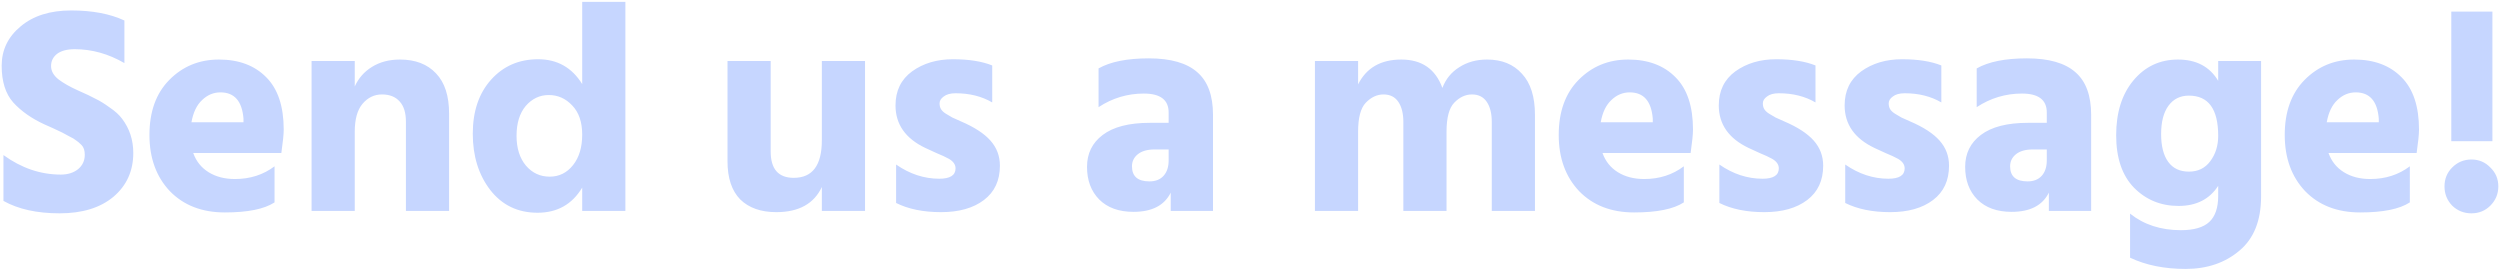 <svg width="1268" height="137" viewBox="0 0 1268 137" fill="none" xmlns="http://www.w3.org/2000/svg">
<g style="mix-blend-mode:darken">
<path d="M67.6 77.6C67.6 86.7 64.25 94.1 57.55 99.8C50.85 105.4 41.75 108.2 30.25 108.2C18.75 108.2 9.25 106.1 1.75 101.9V78.65C10.85 85.25 20.55 88.55 30.85 88.55C34.35 88.55 37.25 87.65 39.55 85.85C41.85 83.95 43 81.5 43 78.5C43 76.3 42.45 74.65 41.35 73.55C40.25 72.45 39.3 71.65 38.5 71.15C37.8 70.55 36.7 69.9 35.2 69.2C33.8 68.4 32.6 67.75 31.6 67.25C28.5 65.75 25.45 64.35 22.45 63.05C15.95 60.05 10.7 56.35 6.7 51.95C2.8 47.55 0.85 41.35 0.85 33.35C0.85 25.35 4.05 18.7 10.45 13.4C16.85 8 25.4 5.3 36.1 5.3C46.8 5.3 55.8 7 63.1 10.4V32C55 27.3 46.6 24.95 37.9 24.95C34 24.95 31 25.75 28.9 27.35C26.9 28.95 25.9 31 25.9 33.5C25.9 36 27.15 38.25 29.65 40.25C32.15 42.15 35.4 44 39.4 45.8C43.5 47.6 46.55 49.05 48.55 50.15C50.65 51.15 53 52.6 55.6 54.5C58.3 56.3 60.4 58.2 61.9 60.2C65.7 65.2 67.6 71 67.6 77.6ZM111.801 46.85C108.301 46.85 105.201 48.15 102.501 50.75C99.801 53.25 98.001 57 97.101 62H123.501V60.2C122.801 51.3 118.901 46.85 111.801 46.85ZM139.251 102.65C134.051 106.05 125.651 107.75 114.051 107.75C102.451 107.75 93.151 104.15 86.151 96.95C79.251 89.65 75.801 80.15 75.801 68.45C75.801 56.65 79.151 47.35 85.851 40.55C92.651 33.65 101.051 30.2 111.051 30.2C121.151 30.2 129.151 33.2 135.051 39.2C140.951 45.1 143.901 53.95 143.901 65.75C143.901 68.05 143.501 72 142.701 77.6H98.001C99.501 81.8 102.101 85.05 105.801 87.35C109.501 89.65 113.951 90.8 119.151 90.8C126.851 90.8 133.551 88.65 139.251 84.35V102.65ZM227.781 107H205.881V61.7C205.881 57.2 204.831 53.8 202.731 51.5C200.631 49.1 197.631 47.9 193.731 47.9C189.831 47.9 186.531 49.5 183.831 52.7C181.231 55.8 179.931 60.5 179.931 66.8V107H158.031V30.95H179.931V43.85C181.831 39.65 184.731 36.35 188.631 33.95C192.631 31.45 197.381 30.2 202.881 30.2C210.681 30.2 216.781 32.55 221.181 37.25C225.581 41.85 227.781 48.65 227.781 57.65V107ZM317.193 107H295.293V95.15C290.193 103.65 282.643 107.9 272.643 107.9C262.643 107.9 254.643 104.05 248.643 96.35C242.743 88.65 239.793 79.15 239.793 67.85C239.793 56.45 242.893 47.3 249.093 40.4C255.293 33.5 263.243 30.05 272.943 30.05C282.643 30.05 290.093 34.25 295.293 42.65V0.95H317.193V107ZM278.343 48.2C273.743 48.2 269.843 50.05 266.643 53.75C263.543 57.45 261.993 62.5 261.993 68.9C261.993 75.2 263.593 80.25 266.793 84.05C269.993 87.75 273.993 89.6 278.793 89.6C283.593 89.6 287.543 87.65 290.643 83.75C293.743 79.85 295.293 74.7 295.293 68.3C295.293 61.9 293.593 56.95 290.193 53.45C286.893 49.95 282.943 48.2 278.343 48.2ZM438.742 107H416.842V94.85C412.842 103.35 405.142 107.6 393.742 107.6C385.942 107.6 379.842 105.45 375.442 101.15C371.142 96.75 368.992 90.3 368.992 81.8V30.95H390.892V76.85C390.892 85.75 394.792 90.2 402.592 90.2C412.092 90.2 416.842 83.85 416.842 71.15V30.95H438.742V107ZM507.154 84.05C507.154 91.55 504.454 97.35 499.054 101.45C493.654 105.55 486.404 107.6 477.304 107.6C468.304 107.6 460.704 106.05 454.504 102.95V83.45C461.404 88.25 468.704 90.65 476.404 90.65C481.904 90.65 484.654 88.9 484.654 85.4C484.654 83.5 483.554 81.9 481.354 80.6C479.754 79.7 477.604 78.7 474.904 77.6C472.204 76.4 470.354 75.55 469.354 75.05C459.254 70.25 454.204 63.05 454.204 53.45C454.204 46.05 457.004 40.3 462.604 36.2C468.304 32.1 475.204 30.05 483.304 30.05C491.404 30.05 498.054 31.1 503.254 33.2V51.95C497.954 48.85 491.754 47.3 484.654 47.3C482.054 47.3 480.054 47.85 478.654 48.95C477.254 49.95 476.554 51.1 476.554 52.4C476.554 53.6 476.804 54.6 477.304 55.4C477.804 56.2 478.604 56.95 479.704 57.65C480.904 58.35 482.004 59 483.004 59.6C484.104 60.1 485.554 60.75 487.354 61.55C494.154 64.45 499.154 67.7 502.354 71.3C505.554 74.9 507.154 79.15 507.154 84.05ZM574.886 107.45C567.486 107.45 561.686 105.35 557.486 101.15C553.386 96.95 551.336 91.45 551.336 84.65C551.336 77.85 553.986 72.45 559.286 68.45C564.686 64.35 572.636 62.3 583.136 62.3H592.736V57.05C592.736 50.65 588.536 47.45 580.136 47.45C571.836 47.45 564.186 49.75 557.186 54.35V34.7C563.186 31.3 571.686 29.6 582.686 29.6C593.786 29.6 601.986 31.95 607.286 36.65C612.586 41.25 615.236 48.45 615.236 58.25V107H593.786V97.7C590.586 104.2 584.286 107.45 574.886 107.45ZM582.986 92C586.086 92 588.486 91.05 590.186 89.15C591.886 87.25 592.736 84.65 592.736 81.35V75.8H585.686C581.986 75.8 579.136 76.6 577.136 78.2C575.136 79.8 574.136 81.85 574.136 84.35C574.136 89.45 577.086 92 582.986 92ZM778.53 107H756.63V61.85C756.63 57.55 755.78 54.15 754.08 51.65C752.38 49.15 749.88 47.9 746.58 47.9C743.28 47.9 740.28 49.3 737.58 52.1C734.98 54.8 733.68 59.7 733.68 66.8V107H711.78V61.85C711.78 57.55 710.93 54.15 709.23 51.65C707.53 49.15 705.03 47.9 701.73 47.9C698.43 47.9 695.43 49.3 692.73 52.1C690.13 54.8 688.83 59.7 688.83 66.8V107H666.93V30.95H688.83V42.8C693.03 34.4 700.33 30.2 710.73 30.2C721.13 30.2 728.08 35 731.58 44.6C733.28 40.1 736.13 36.6 740.13 34.1C744.13 31.5 748.83 30.2 754.23 30.2C761.73 30.2 767.63 32.6 771.93 37.4C776.33 42.1 778.53 49.05 778.53 58.25V107ZM826.586 46.85C823.086 46.85 819.986 48.15 817.286 50.75C814.586 53.25 812.786 57 811.886 62H838.286V60.2C837.586 51.3 833.686 46.85 826.586 46.85ZM854.036 102.65C848.836 106.05 840.436 107.75 828.836 107.75C817.236 107.75 807.936 104.15 800.936 96.95C794.036 89.65 790.586 80.15 790.586 68.45C790.586 56.65 793.936 47.35 800.636 40.55C807.436 33.65 815.836 30.2 825.836 30.2C835.936 30.2 843.936 33.2 849.836 39.2C855.736 45.1 858.686 53.95 858.686 65.75C858.686 68.05 858.286 72 857.486 77.6H812.786C814.286 81.8 816.886 85.05 820.586 87.35C824.286 89.65 828.736 90.8 833.936 90.8C841.636 90.8 848.336 88.65 854.036 84.35V102.65ZM924.716 84.05C924.716 91.55 922.016 97.35 916.616 101.45C911.216 105.55 903.966 107.6 894.866 107.6C885.866 107.6 878.266 106.05 872.066 102.95V83.45C878.966 88.25 886.266 90.65 893.966 90.65C899.466 90.65 902.216 88.9 902.216 85.4C902.216 83.5 901.116 81.9 898.916 80.6C897.316 79.7 895.166 78.7 892.466 77.6C889.766 76.4 887.916 75.55 886.916 75.05C876.816 70.25 871.766 63.05 871.766 53.45C871.766 46.05 874.566 40.3 880.166 36.2C885.866 32.1 892.766 30.05 900.866 30.05C908.966 30.05 915.616 31.1 920.816 33.2V51.95C915.516 48.85 909.316 47.3 902.216 47.3C899.616 47.3 897.616 47.85 896.216 48.95C894.816 49.95 894.116 51.1 894.116 52.4C894.116 53.6 894.366 54.6 894.866 55.4C895.366 56.2 896.166 56.95 897.266 57.65C898.466 58.35 899.566 59 900.566 59.6C901.666 60.1 903.116 60.75 904.916 61.55C911.716 64.45 916.716 67.7 919.916 71.3C923.116 74.9 924.716 79.15 924.716 84.05ZM988.548 84.05C988.548 91.55 985.848 97.35 980.448 101.45C975.048 105.55 967.798 107.6 958.698 107.6C949.698 107.6 942.098 106.05 935.898 102.95V83.45C942.798 88.25 950.098 90.65 957.798 90.65C963.298 90.65 966.048 88.9 966.048 85.4C966.048 83.5 964.948 81.9 962.748 80.6C961.148 79.7 958.998 78.7 956.298 77.6C953.598 76.4 951.748 75.55 950.748 75.05C940.648 70.25 935.598 63.05 935.598 53.45C935.598 46.05 938.398 40.3 943.998 36.2C949.698 32.1 956.598 30.05 964.698 30.05C972.798 30.05 979.448 31.1 984.648 33.2V51.95C979.348 48.85 973.148 47.3 966.048 47.3C963.448 47.3 961.448 47.85 960.048 48.95C958.648 49.95 957.948 51.1 957.948 52.4C957.948 53.6 958.198 54.6 958.698 55.4C959.198 56.2 959.998 56.95 961.098 57.65C962.298 58.35 963.398 59 964.398 59.6C965.498 60.1 966.948 60.75 968.748 61.55C975.548 64.45 980.548 67.7 983.748 71.3C986.948 74.9 988.548 79.15 988.548 84.05ZM1020.28 107.45C1012.88 107.45 1007.08 105.35 1002.88 101.15C998.78 96.95 996.73 91.45 996.73 84.65C996.73 77.85 999.38 72.45 1004.68 68.45C1010.08 64.35 1018.03 62.3 1028.53 62.3H1038.13V57.05C1038.13 50.65 1033.93 47.45 1025.53 47.45C1017.23 47.45 1009.58 49.75 1002.58 54.35V34.7C1008.58 31.3 1017.08 29.6 1028.08 29.6C1039.18 29.6 1047.38 31.95 1052.68 36.65C1057.98 41.25 1060.63 48.45 1060.63 58.25V107H1039.18V97.7C1035.98 104.2 1029.68 107.45 1020.28 107.45ZM1028.38 92C1031.48 92 1033.88 91.05 1035.58 89.15C1037.28 87.25 1038.13 84.65 1038.13 81.35V75.8H1031.08C1027.38 75.8 1024.53 76.6 1022.53 78.2C1020.53 79.8 1019.53 81.85 1019.53 84.35C1019.53 89.45 1022.48 92 1028.38 92ZM1110.22 48.5C1105.82 48.5 1102.37 50.2 1099.87 53.6C1097.37 57 1096.12 61.8 1096.12 68C1096.12 74.1 1097.32 78.8 1099.72 82.1C1102.12 85.4 1105.62 87.05 1110.22 87.05C1114.82 87.05 1118.42 85.3 1121.02 81.8C1123.72 78.2 1125.07 73.9 1125.07 68.9C1125.07 55.3 1120.12 48.5 1110.22 48.5ZM1146.82 99.65C1146.82 111.85 1143.17 121 1135.87 127.1C1128.57 133.3 1119.47 136.4 1108.57 136.4C1097.77 136.4 1088.37 134.5 1080.37 130.7V108.35C1087.37 113.95 1095.97 116.75 1106.17 116.75C1112.77 116.75 1117.57 115.35 1120.57 112.55C1123.57 109.75 1125.07 105.35 1125.07 99.35V94.25C1120.67 101.05 1113.97 104.45 1104.97 104.45C1095.97 104.45 1088.42 101.35 1082.32 95.15C1076.32 88.95 1073.32 80.1 1073.32 68.6C1073.32 57.1 1076.22 47.85 1082.02 40.85C1087.92 33.75 1095.47 30.2 1104.67 30.2C1113.97 30.2 1120.77 33.8 1125.07 41V30.95H1146.82V99.65ZM1194.82 46.85C1191.32 46.85 1188.22 48.15 1185.52 50.75C1182.82 53.25 1181.02 57 1180.12 62H1206.52V60.2C1205.82 51.3 1201.92 46.85 1194.82 46.85ZM1222.27 102.65C1217.07 106.05 1208.67 107.75 1197.07 107.75C1185.47 107.75 1176.17 104.15 1169.17 96.95C1162.27 89.65 1158.82 80.15 1158.82 68.45C1158.82 56.65 1162.17 47.35 1168.87 40.55C1175.67 33.65 1184.07 30.2 1194.07 30.2C1204.17 30.2 1212.17 33.2 1218.07 39.2C1223.97 45.1 1226.92 53.95 1226.92 65.75C1226.92 68.05 1226.52 72 1225.72 77.6H1181.02C1182.52 81.8 1185.12 85.05 1188.82 87.35C1192.52 89.65 1196.97 90.8 1202.17 90.8C1209.87 90.8 1216.57 88.65 1222.27 84.35V102.65ZM1263.1 84.95C1265.8 87.55 1267.15 90.75 1267.15 94.55C1267.15 98.35 1265.8 101.6 1263.1 104.3C1260.5 106.9 1257.3 108.2 1253.5 108.2C1249.7 108.2 1246.45 106.9 1243.75 104.3C1241.15 101.6 1239.85 98.35 1239.85 94.55C1239.85 90.75 1241.15 87.55 1243.75 84.95C1246.45 82.25 1249.7 80.9 1253.5 80.9C1257.3 80.9 1260.5 82.25 1263.1 84.95ZM1264.15 71.6H1243.3V5.9H1264.15V71.6Z" fill="#C6D6FF"/>
</g>
</svg>
